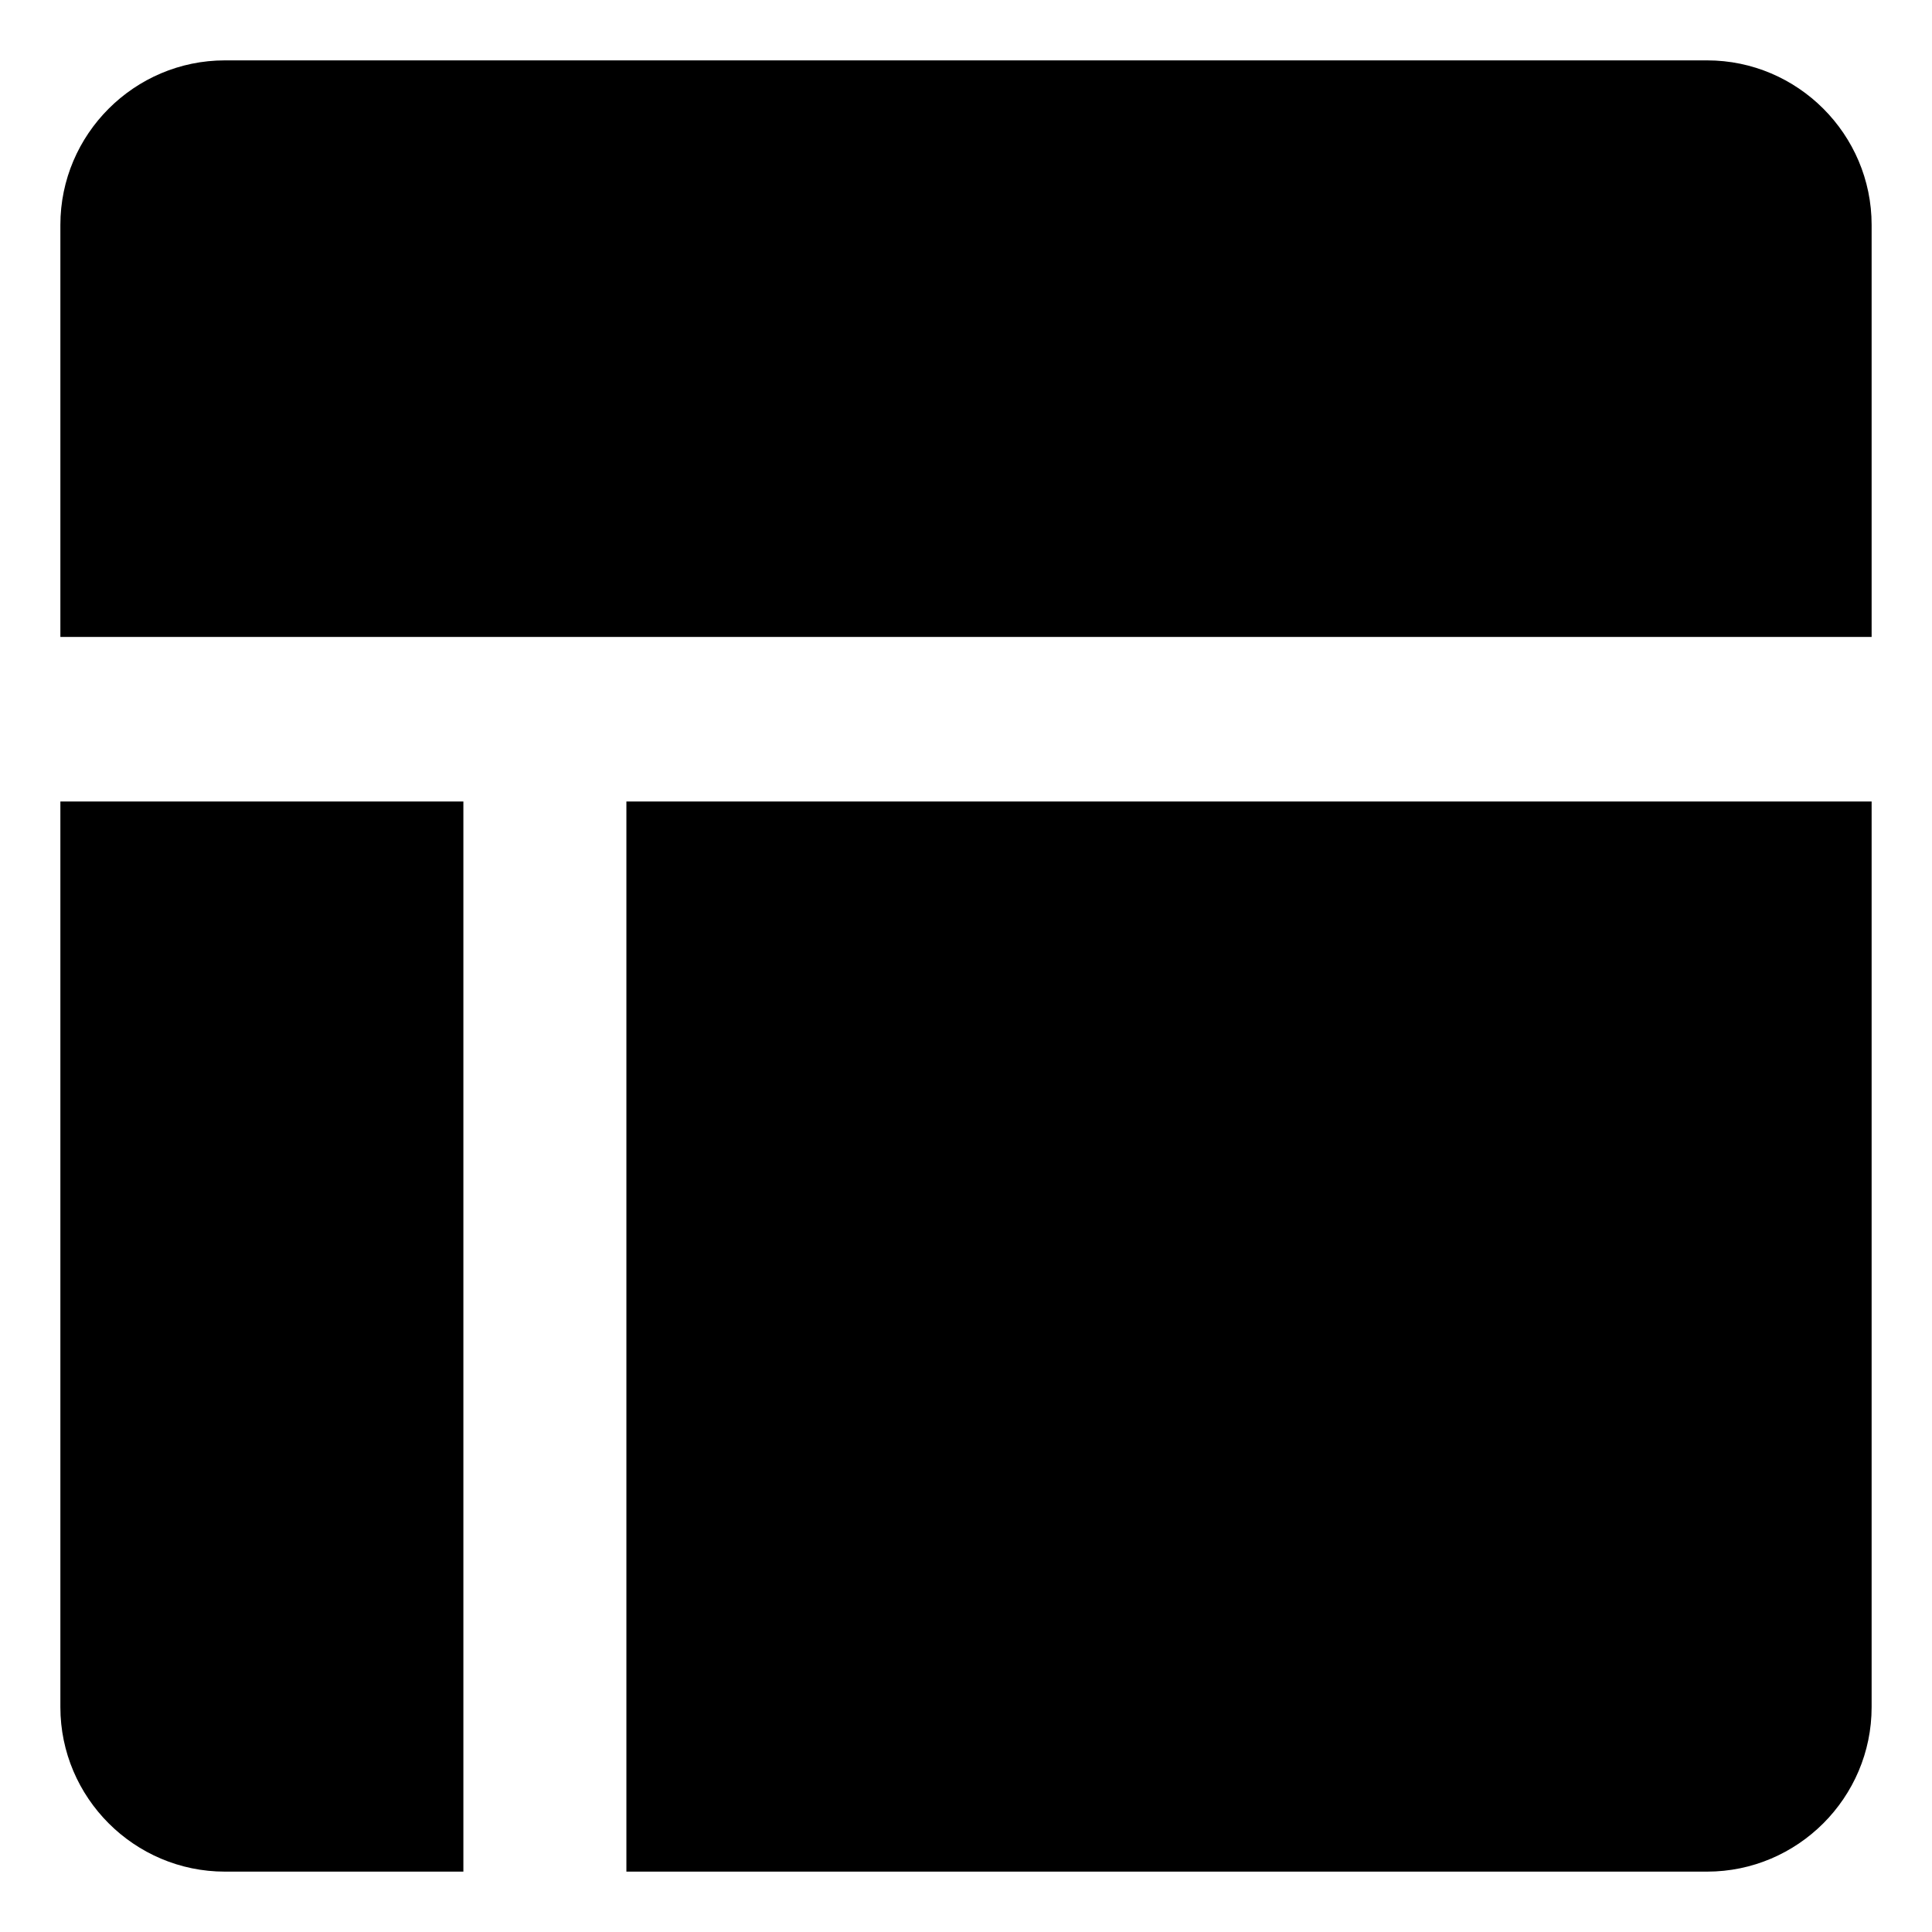 <?xml version="1.0" encoding="utf-8"?>
<!-- Generator: Adobe Illustrator 21.0.0, SVG Export Plug-In . SVG Version: 6.00 Build 0)  -->
<svg version="1.1" id="图层_1" xmlns="http://www.w3.org/2000/svg" xmlns:xlink="http://www.w3.org/1999/xlink" x="0px" y="0px"
	 viewBox="0 0 128 128" style="enable-background:new 0 0 128 128;" xml:space="preserve">
<path d="M4,113.1c0,6,4.9,10.9,10.9,10.9h15.8V53.1H4V113.1z M41.5,124h71.6c6,0,10.9-4.9,10.9-10.9v-60H41.5V124z M113.1,4H14.9
	C8.9,4,4,8.9,4,14.9v27.3h120V14.9C124,8.9,119.1,4,113.1,4"/>
</svg>
